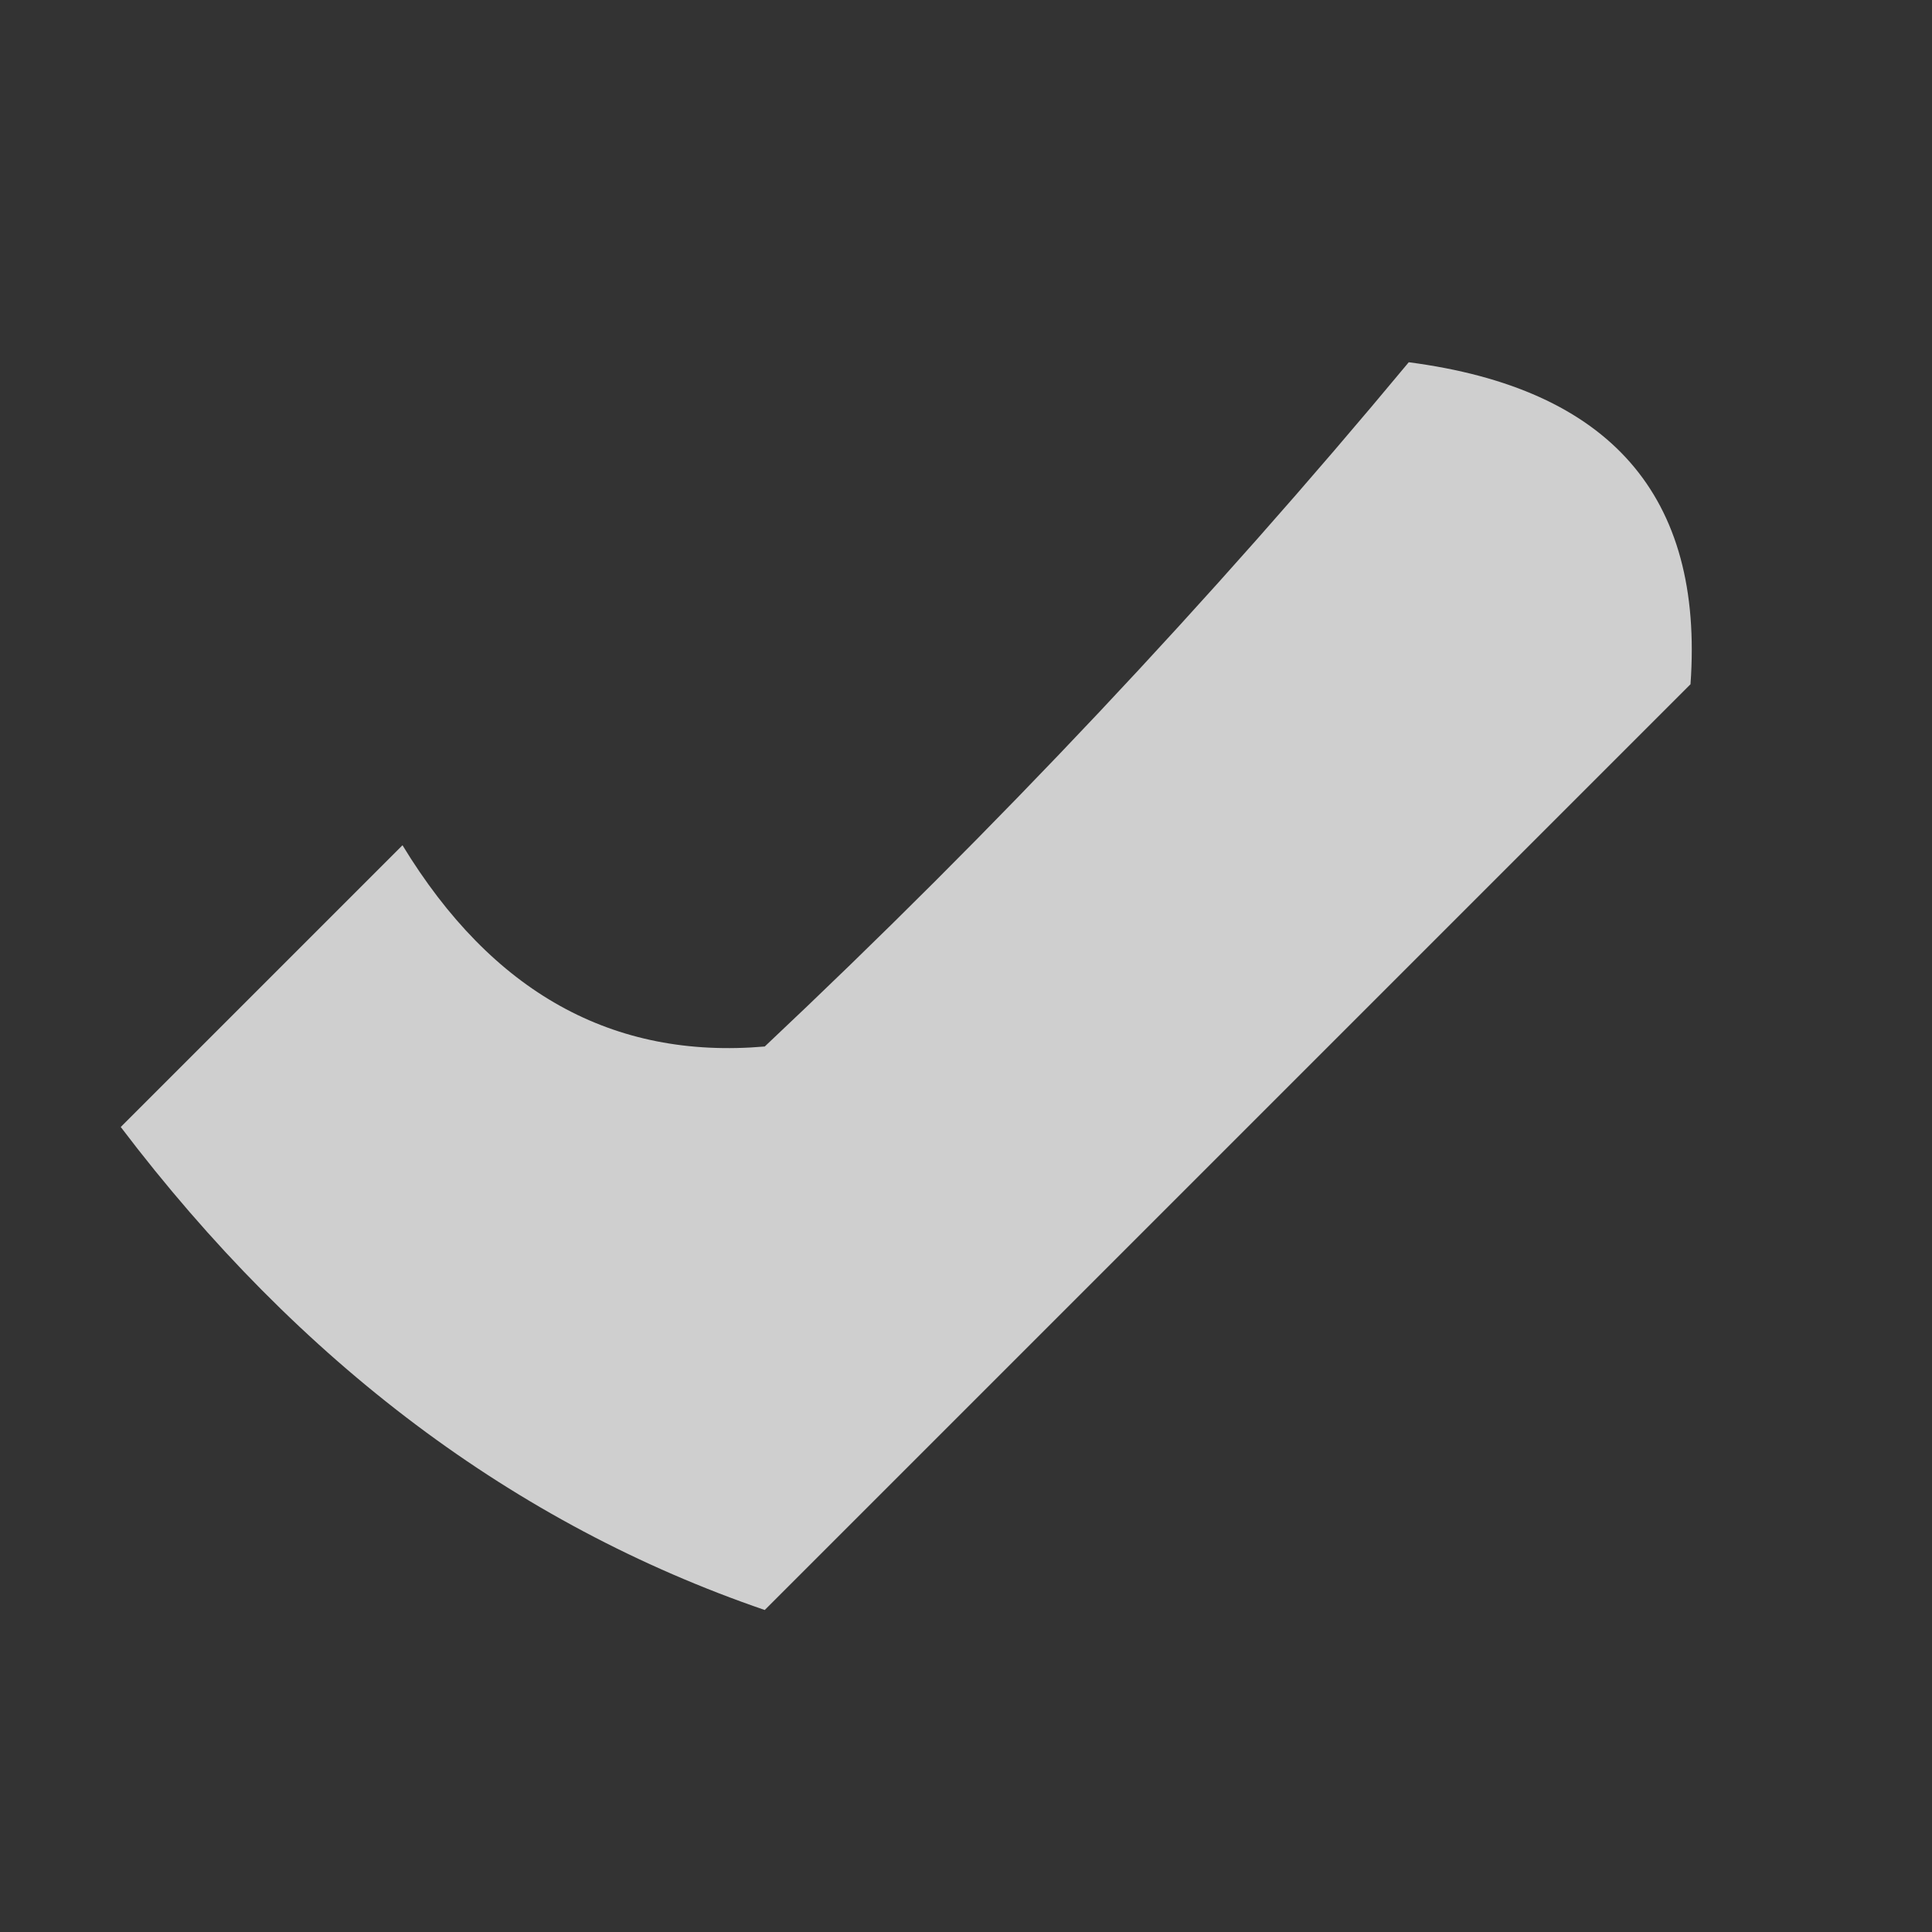 <?xml version="1.0" encoding="UTF-8"?>
<!DOCTYPE svg PUBLIC "-//W3C//DTD SVG 1.1//EN" "http://www.w3.org/Graphics/SVG/1.1/DTD/svg11.dtd">
<svg xmlns="http://www.w3.org/2000/svg" version="1.1" width="24px" height="24px" style="shape-rendering:geometricPrecision; text-rendering:geometricPrecision; image-rendering:optimizeQuality; fill-rule:evenodd; clip-rule:evenodd" xmlns:xlink="http://www.w3.org/1999/xlink">
<rect width="100%" height="100%" fill="#333333" stroke="none"/>
<g><path style="opacity:0.765" fill="#fefffe" d="M 17.5,4.5 C 20.001,4.826 21.168,6.159 21,8.5C 17.167,12.333 13.333,16.167 9.5,20C 6.394,18.935 3.727,16.935 1.5,14C 2.667,12.833 3.833,11.667 5,10.5C 6.113,12.329 7.613,13.163 9.5,13C 12.371,10.297 15.038,7.464 17.5,4.5 Z"/></g>
</svg>
